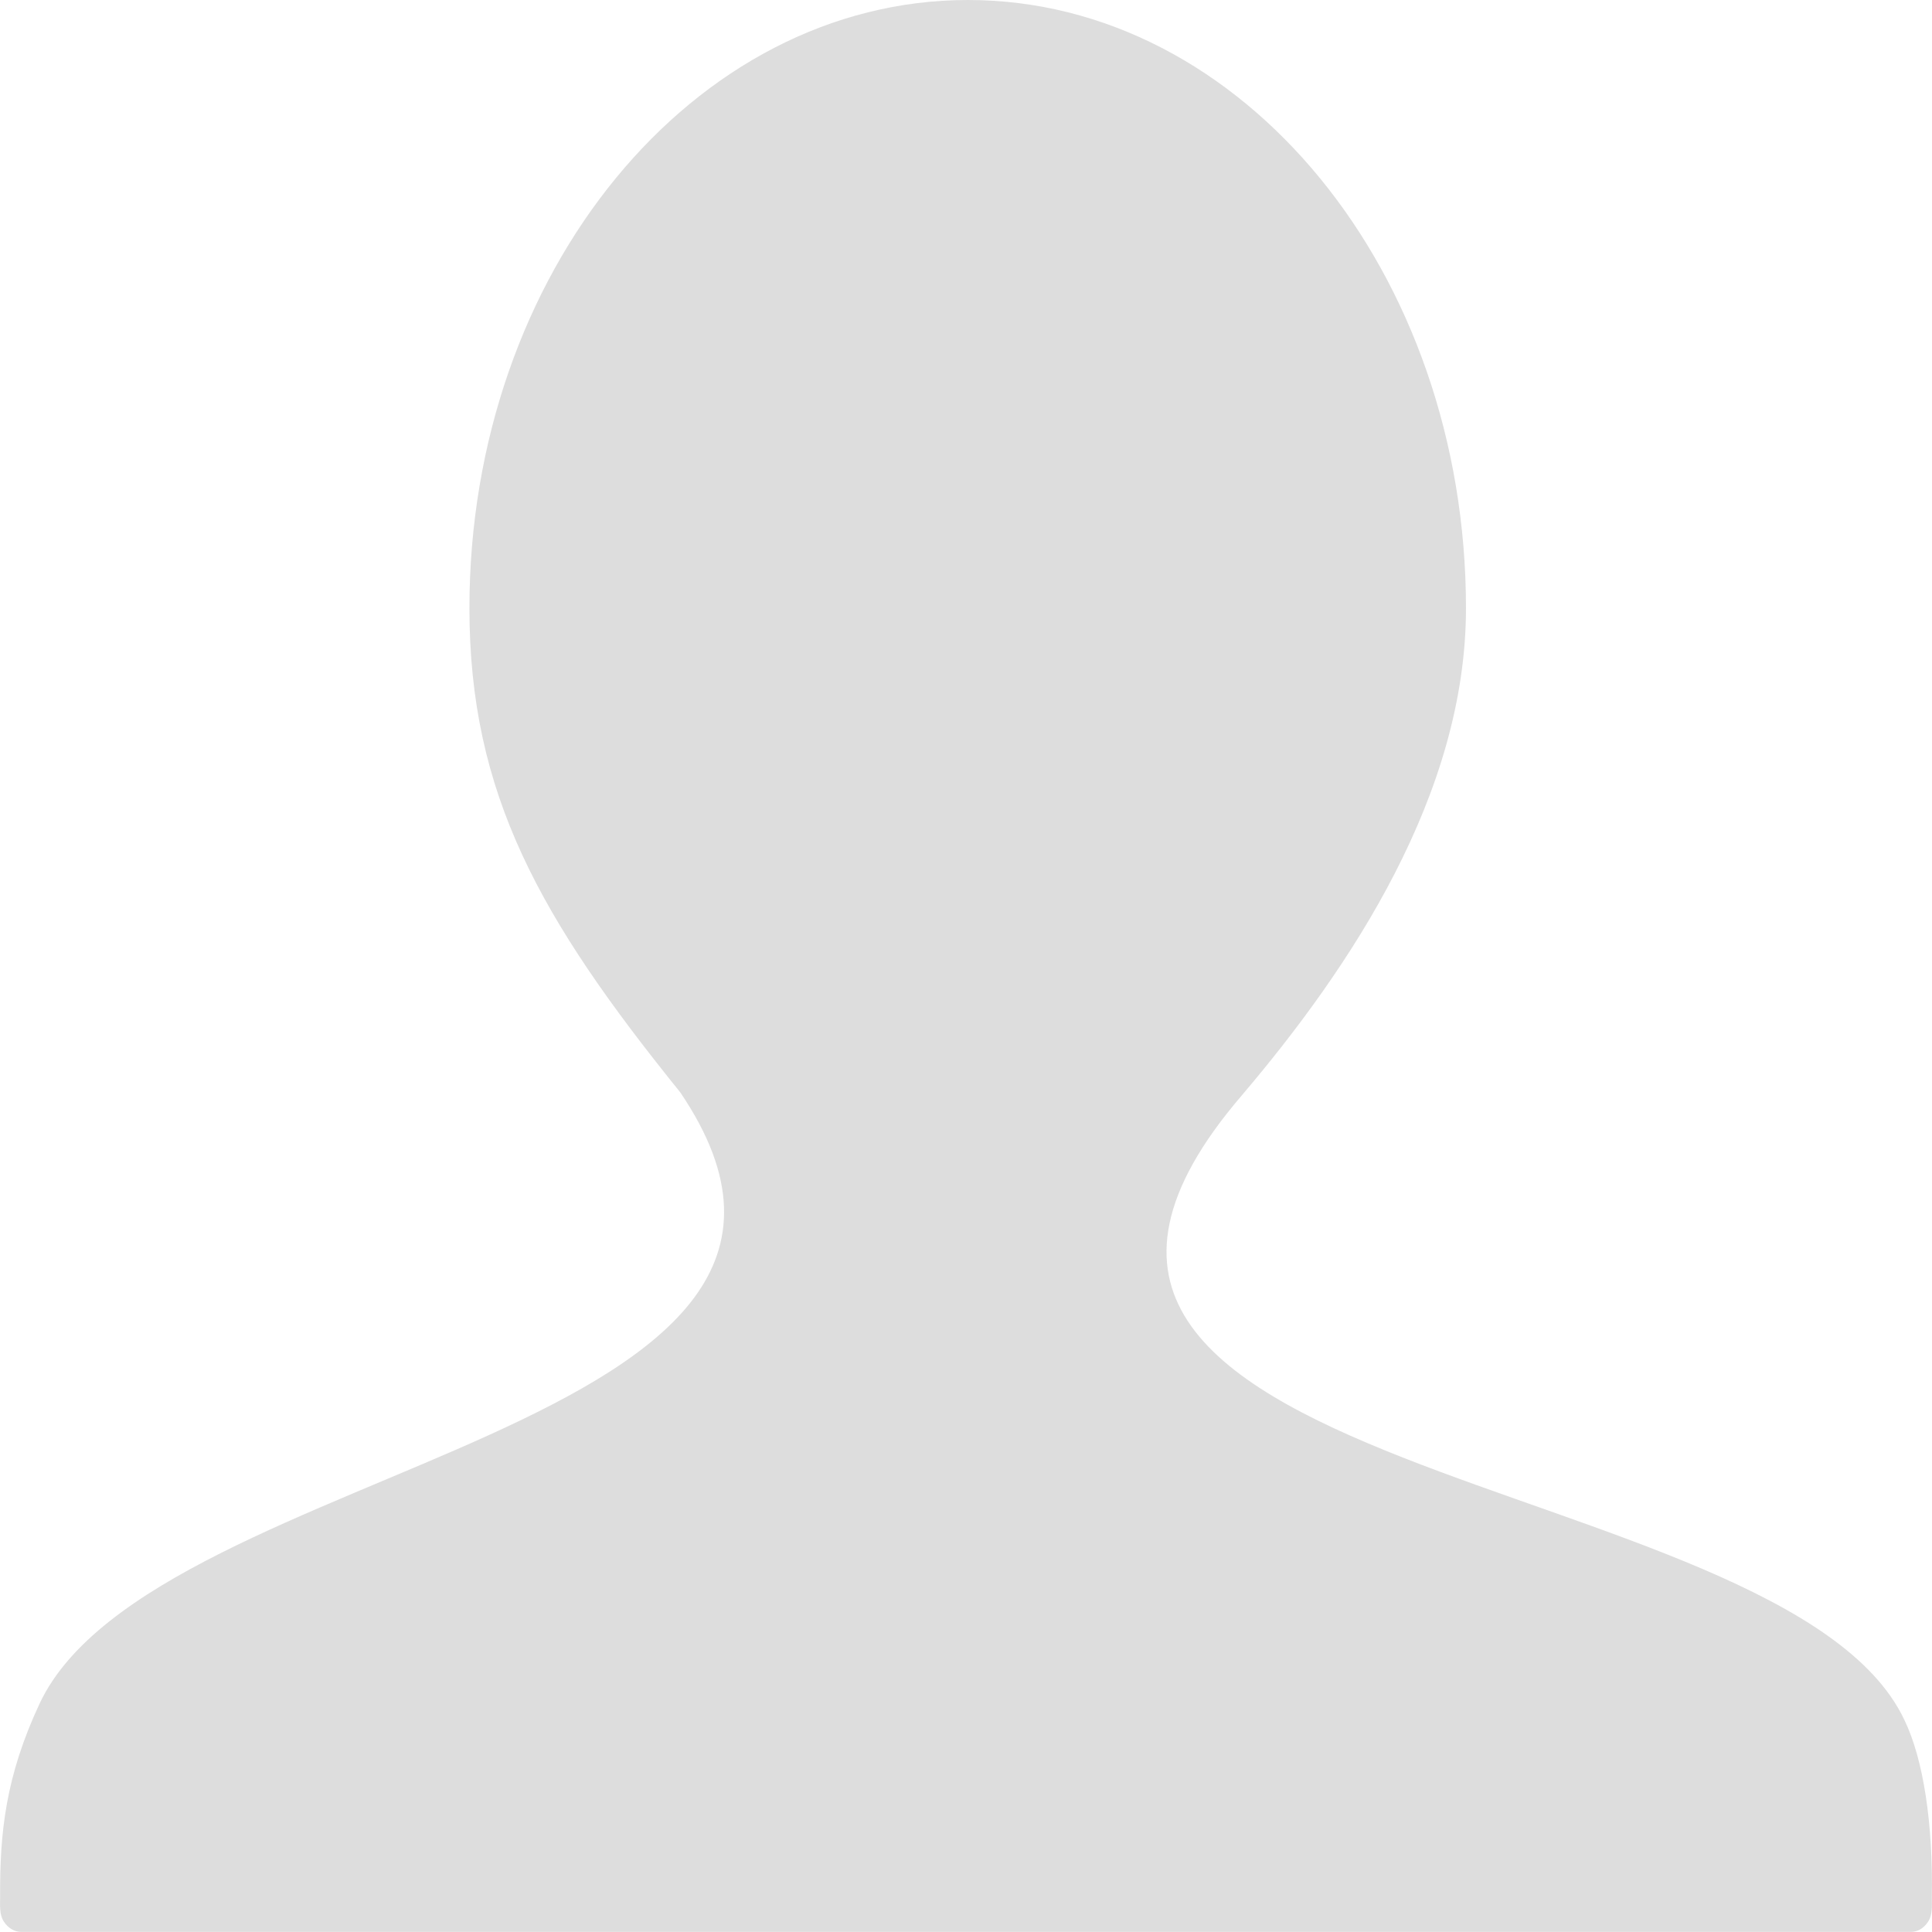 <svg t="1578723919796" class="icon" viewBox="0 0 1024 1024" version="1.1" xmlns="http://www.w3.org/2000/svg" p-id="50309" width="81" height="81">
<path d="M658.2 580.55c57.81-68.017 118.798-159.691 118.798-258.192C776.998 144.45 658.659 0 513.015 0 367.584 0 248.807 144.46 248.807 322.359c0 98.501 37.32 164.47 111.737 256.603 122.883 181.322-278.777 194.505-339.541 323.948-17.972 38.451-21.161 68.252-20.937 102.607 0 4.32-0.448 9.098 1.824 12.735 2.283 3.637 5.696 5.685 9.333 5.685H1012.984c3.637 0 7.061-2.272 9.109-5.685 2.272-3.637 1.813-8.191 1.813-12.746 0.683-38.44-4.32-72.795-14.559-93.946-63.953-135.352-527.967-125.123-351.146-330.998" fill="#DDDDDD" p-id="50310">
</path>
</svg>